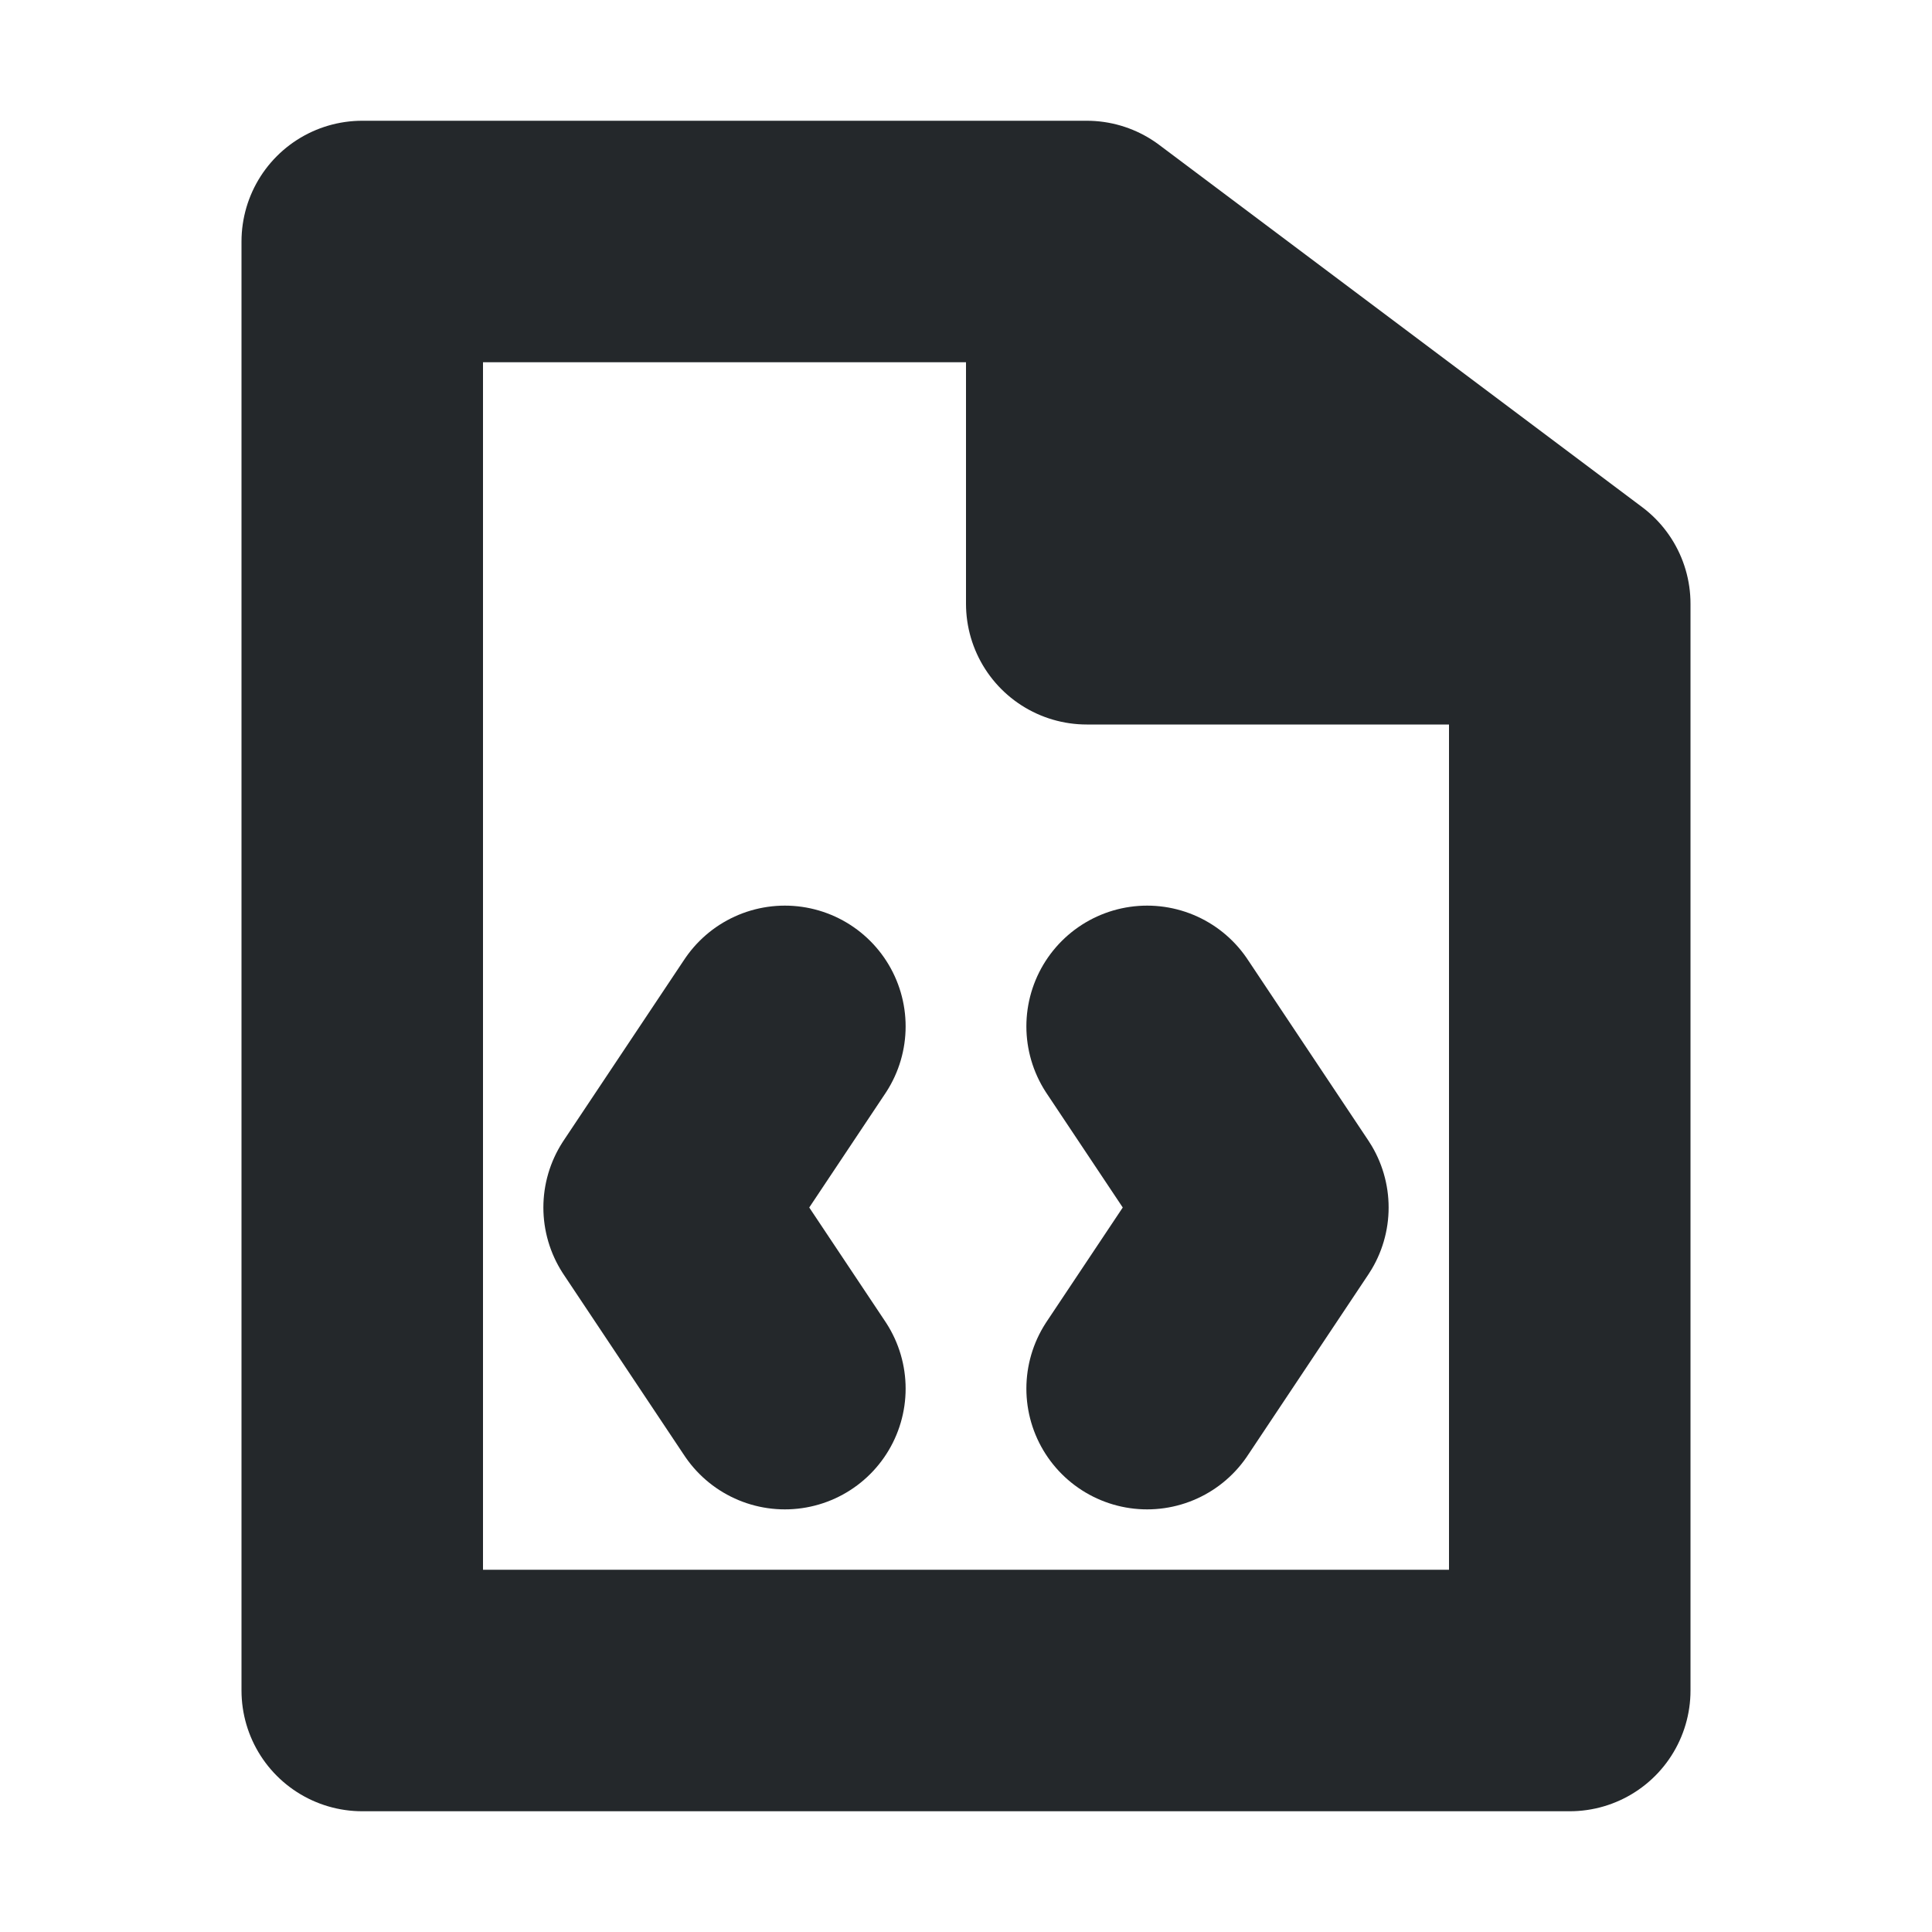 <svg width="16" height="16" viewBox="0 0 16 16" fill="none" xmlns="http://www.w3.org/2000/svg">
<path d="M13 5H9V2M13 5L9 2M13 5V14H3V2H9M6.5 8.5L5.5 10L6.5 11.5M9.5 8.5L10.5 10L9.5 11.5" stroke="#24282B" stroke-width="2" stroke-linecap="round" stroke-linejoin="round"/>
</svg>

